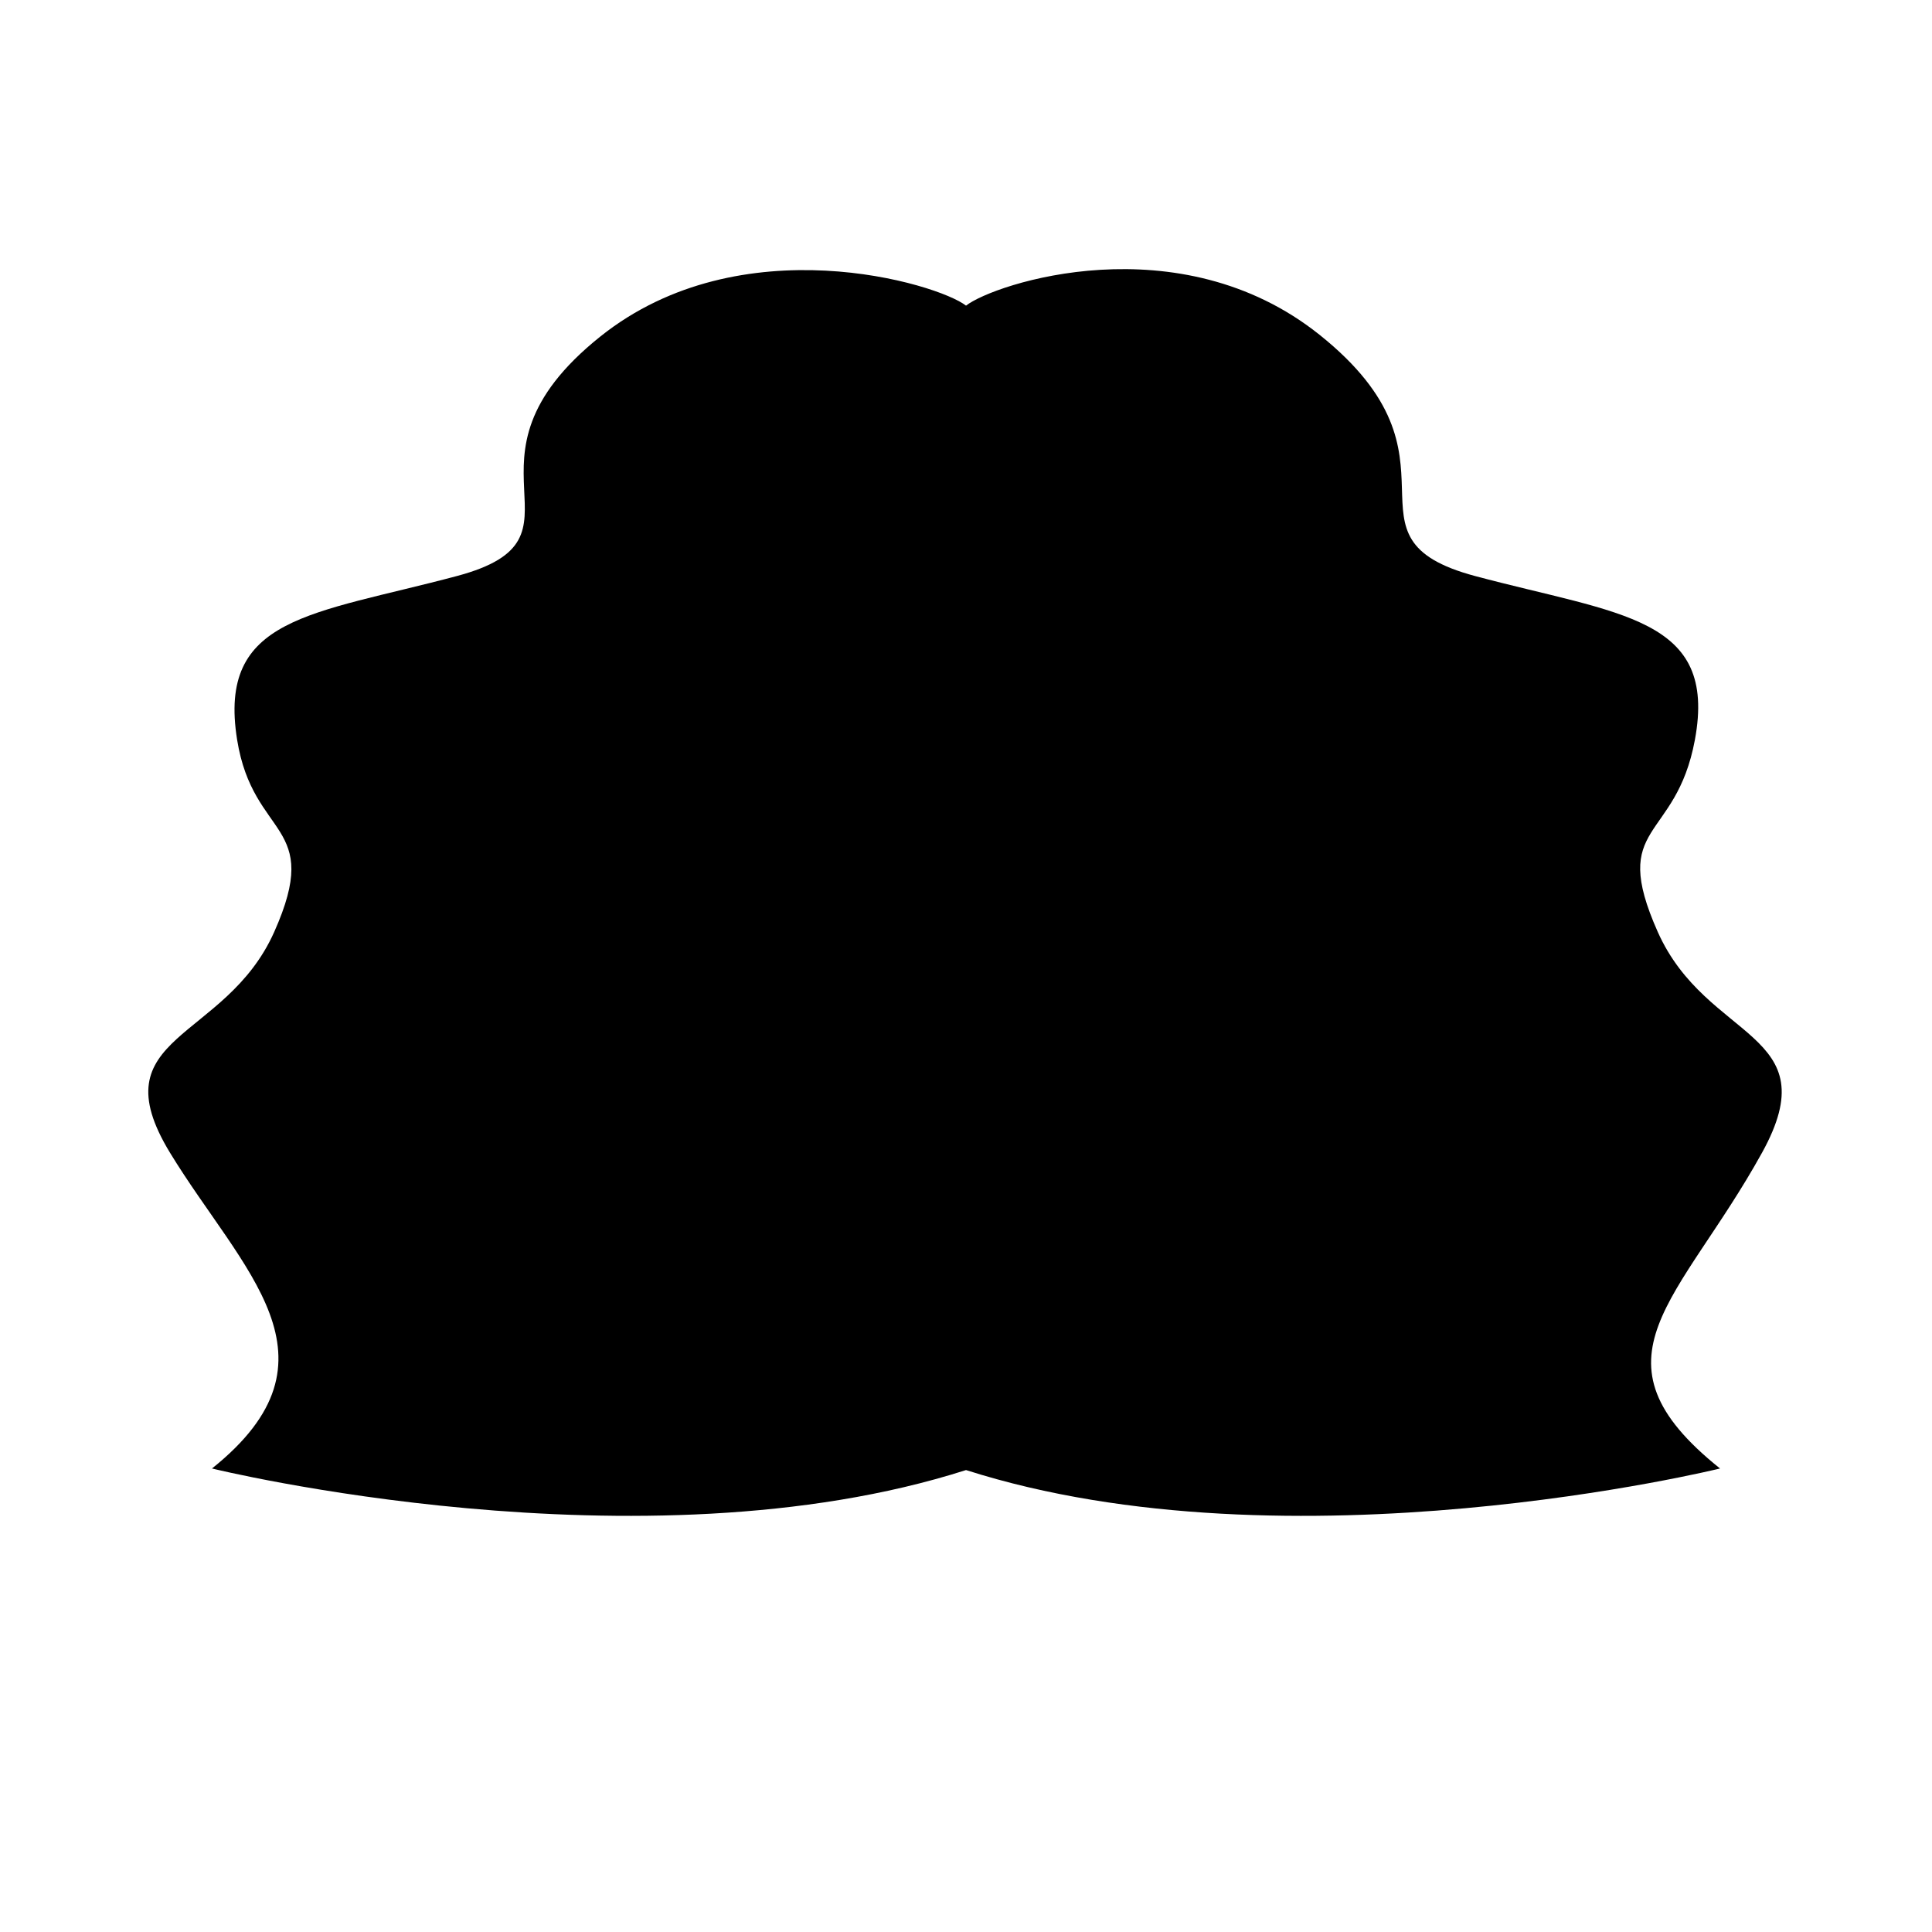 <?xml version="1.0" encoding="UTF-8"?><svg id="Female_hair_2_" xmlns="http://www.w3.org/2000/svg" viewBox="0 0 800 800"><path d="M729.58,477.38c-33.99,61.49-74.36,85.09-17.35,130.69,0,0-177.65,43.7-312.22,.65-134.59,43.05-312.23-.65-312.23-.65,57-45.6,12.44-81.83-17.35-130.69-30.03-49.26,22.8-45.89,43.12-91.49,20.32-45.59-8.71-38.2-15.36-79.55-8.21-51.11,31.02-51.82,91-67.82,59.98-16.01-5.54-47.27,59.4-99.18,58.28-46.58,139.84-21.89,151.42-12.78,11.6-9.13,88.15-34.48,146.41,12.09,64.93,51.91,4.47,83.88,64.44,99.89,59.98,16,100.41,16.91,90.96,67.81-7.91,42.61-35.69,33.96-15.37,79.55,20.32,45.6,71.04,41.01,43.13,91.49Z"/></svg>